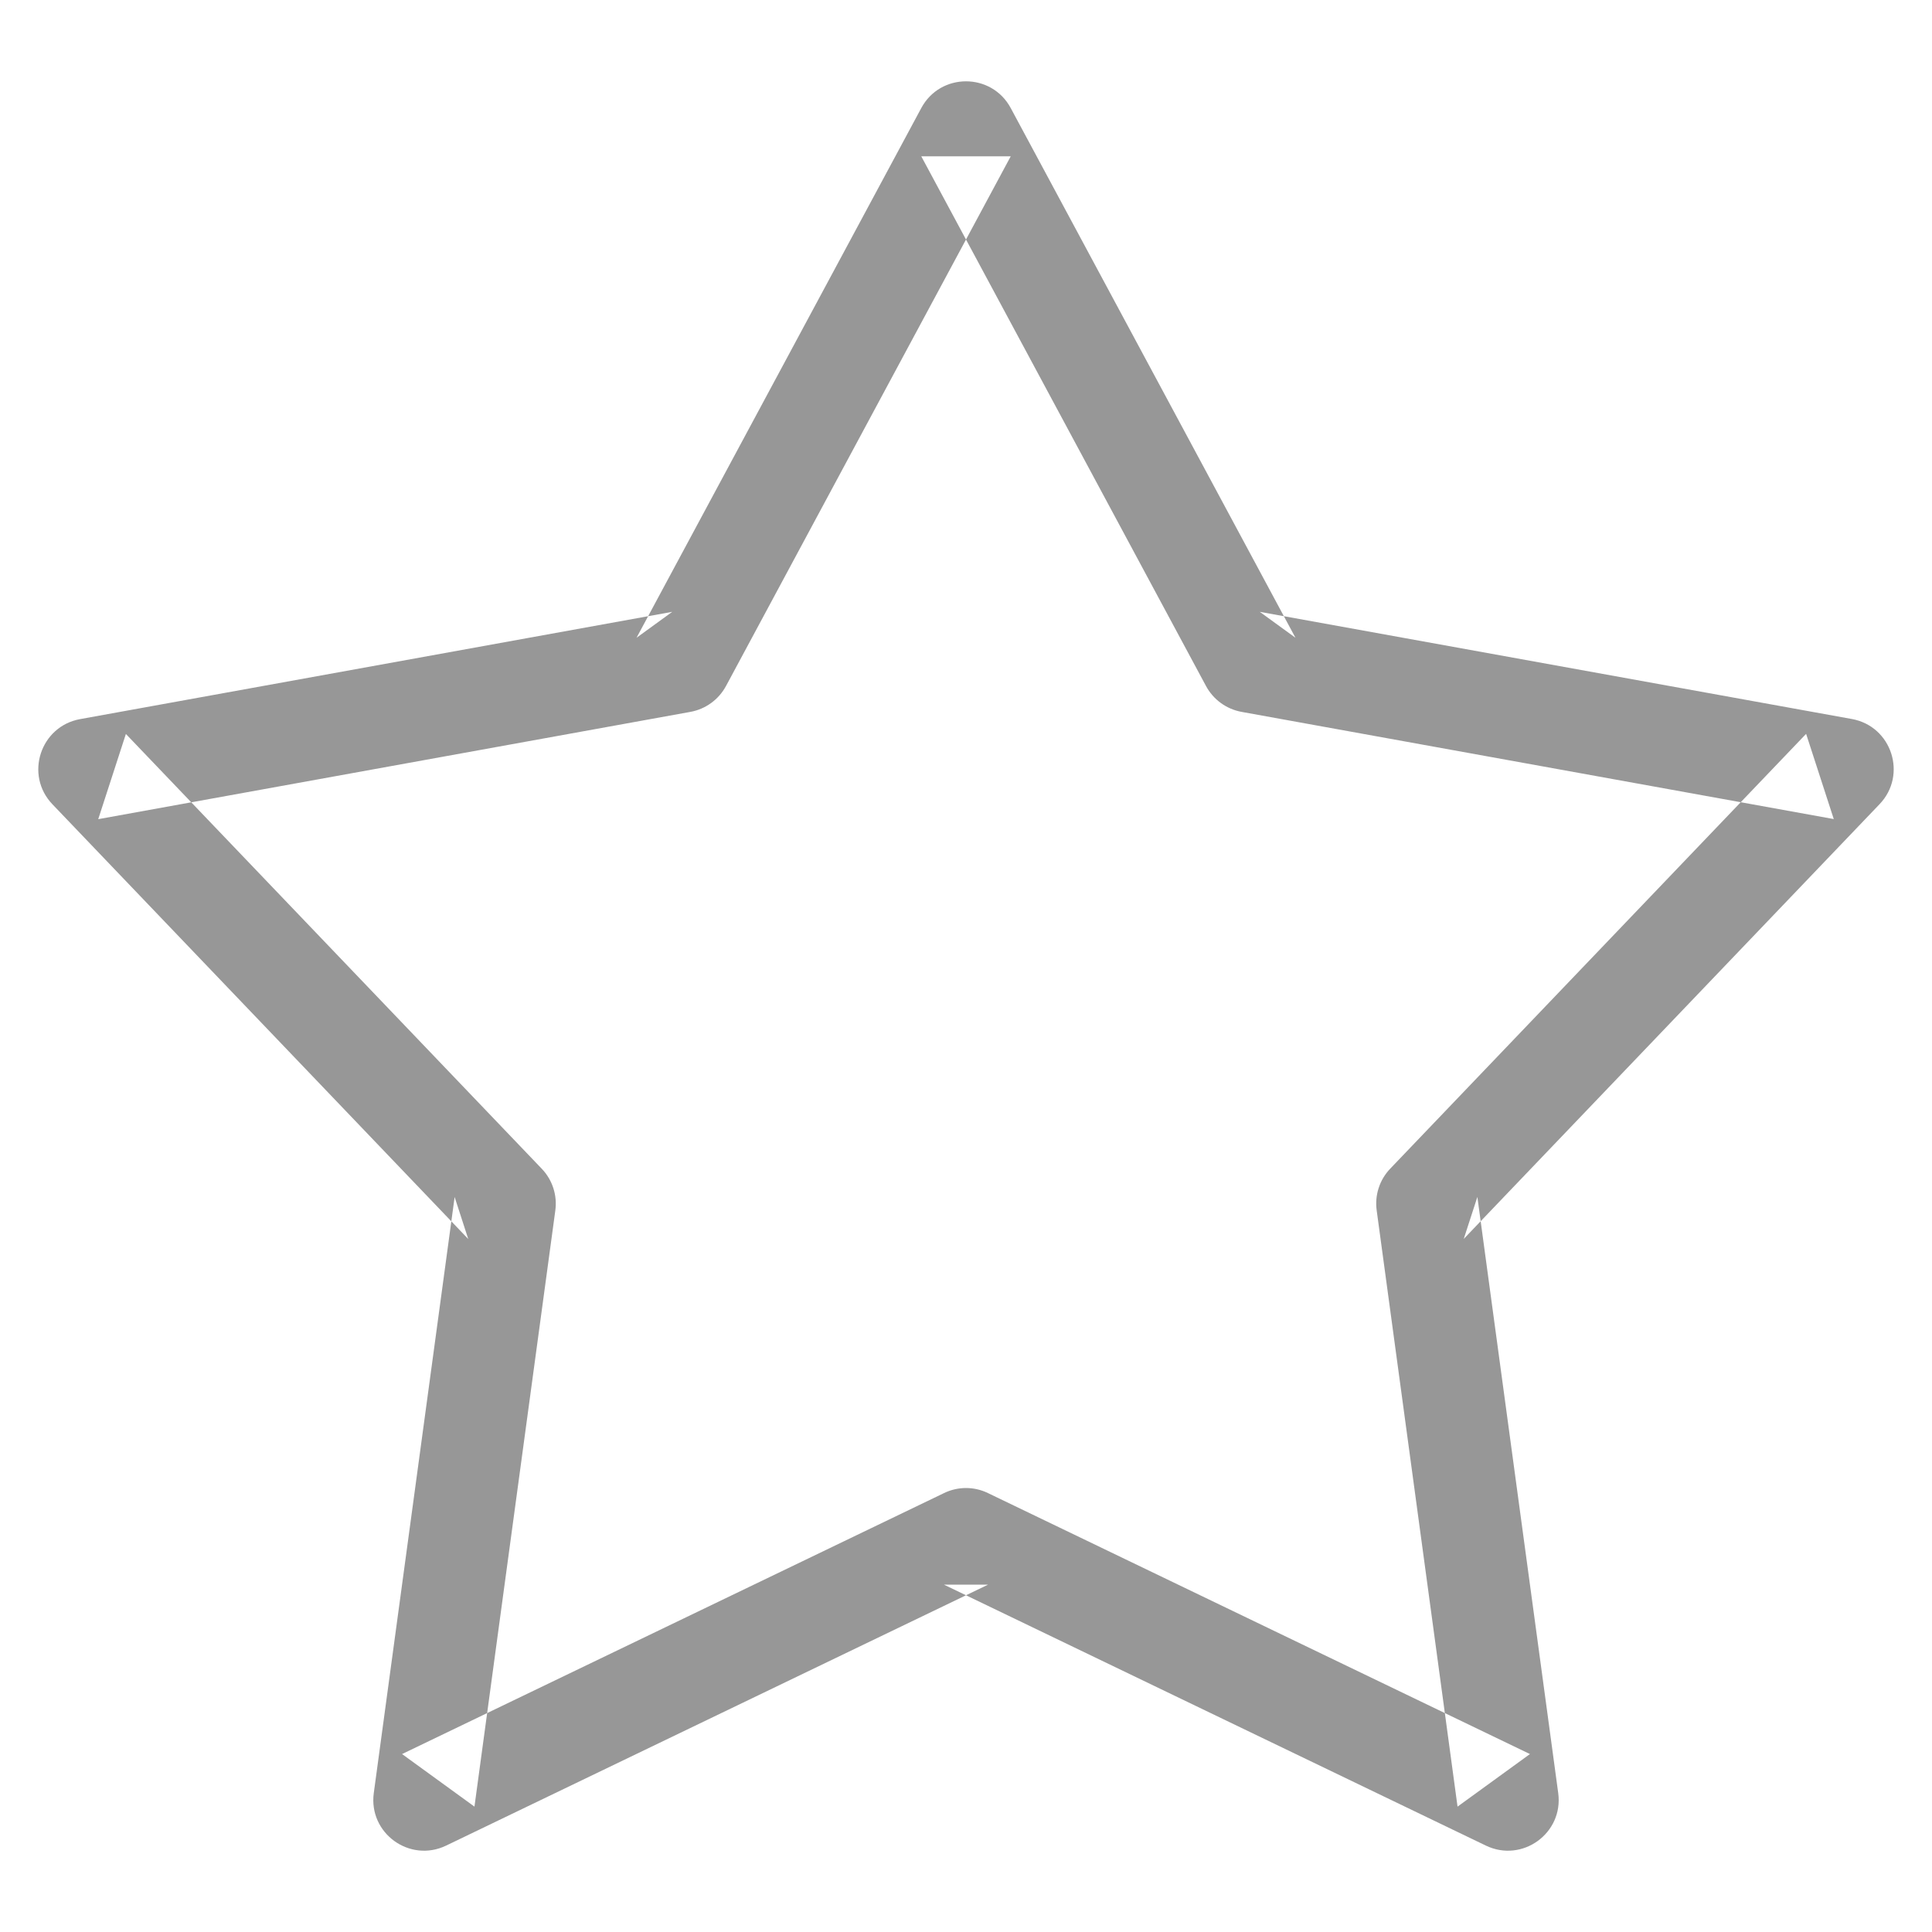 <?xml version="1.0" encoding="UTF-8" standalone="no"?>
<svg width="19px" height="19px" viewBox="0 0 19 19" version="1.1" xmlns="http://www.w3.org/2000/svg" xmlns:xlink="http://www.w3.org/1999/xlink" xmlns:sketch="http://www.bohemiancoding.com/sketch/ns">
    <!-- Generator: Sketch 3.2.2 (9983) - http://www.bohemiancoding.com/sketch -->
    <title>star</title>
    <desc>Created with Sketch.</desc>
    <defs></defs>
    <g id="Page-1" stroke="none" stroke-width="1" fill="none" fill-rule="evenodd" sketch:type="MSPage">
        <g sketch:type="MSLayerGroup" transform="translate(0, 1)" id="star" fill="#979797">
            <path d="M9.94,0.063 C9.752,-0.288 9.248,-0.288 9.06,0.063 L6.26,5.272 L6.611,5.017 L0.788,6.072 C0.396,6.143 0.24,6.622 0.516,6.91 L4.605,11.185 L4.471,10.772 L3.676,16.633 C3.622,17.028 4.029,17.323 4.388,17.15 L9.717,14.584 L9.283,14.584 L14.612,17.15 C14.971,17.323 15.378,17.028 15.324,16.633 L14.529,10.771 L14.395,11.184 L18.484,6.909 C18.76,6.621 18.604,6.142 18.212,6.071 L12.389,5.017 L12.74,5.272 L9.94,0.063 Z M12.211,6.001 L18.034,7.055 L17.762,6.217 L13.673,10.492 C13.567,10.602 13.518,10.754 13.539,10.905 L14.334,16.767 L15.046,16.25 L9.717,13.684 C9.58,13.617 9.42,13.617 9.283,13.684 L3.954,16.25 L4.666,16.767 L5.461,10.906 C5.482,10.755 5.433,10.603 5.327,10.493 L1.238,6.218 L0.966,7.056 L6.789,6.001 C6.939,5.974 7.068,5.88 7.14,5.746 L9.94,0.537 L9.06,0.537 L11.86,5.746 C11.932,5.88 12.061,5.974 12.211,6.001 Z" sketch:type="MSShapeGroup"></path>
        </g>
    </g>
</svg>